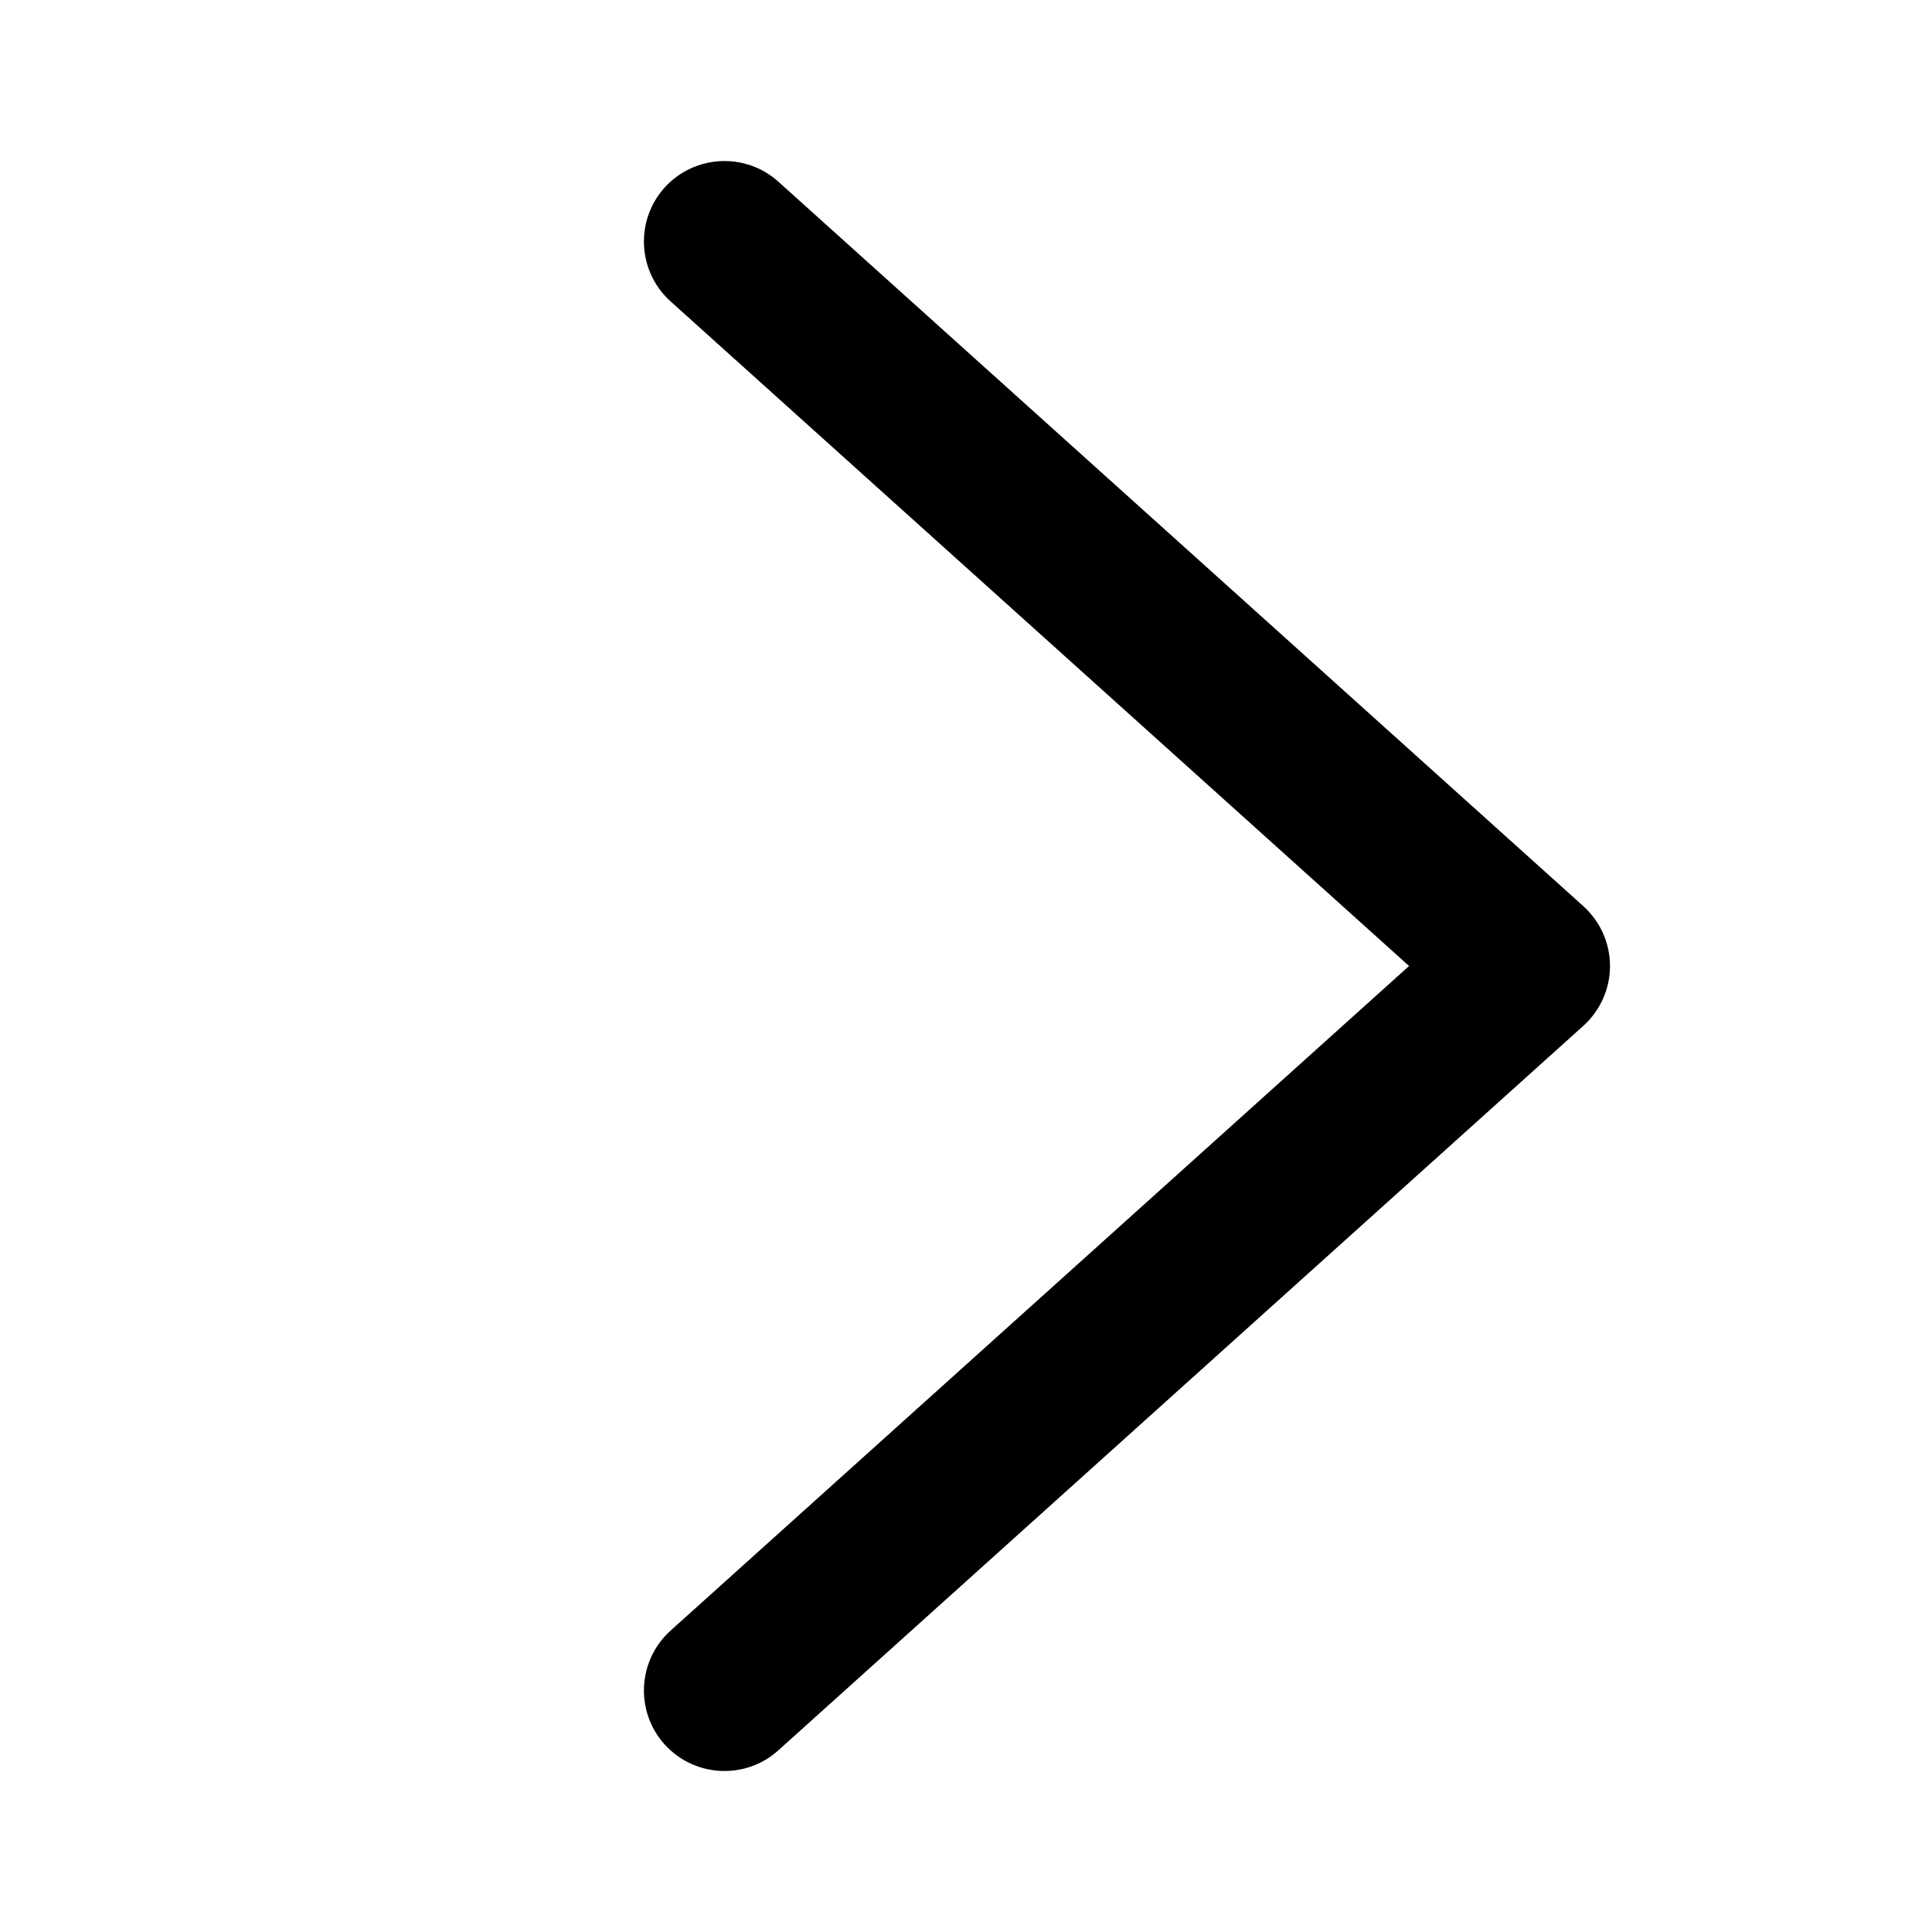 <svg width="12" height="12" viewBox="0 0 12 12" xmlns="http://www.w3.org/2000/svg"><title>navigation/arrow-right-optical_12</title><path d="M4.5 11c-.137 0-.273-.056-.372-.165-.185-.206-.168-.522.037-.707l4.587-4.128-4.587-4.128c-.205-.185-.222-.501-.037-.707.185-.204.501-.221.706-.037l5 4.5c.106.096.166.23.166.372 0 .142-.06.276-.166.372l-5 4.5c-.095.086-.215.128-.334.128" fill="#000" fill-rule="evenodd"/></svg>